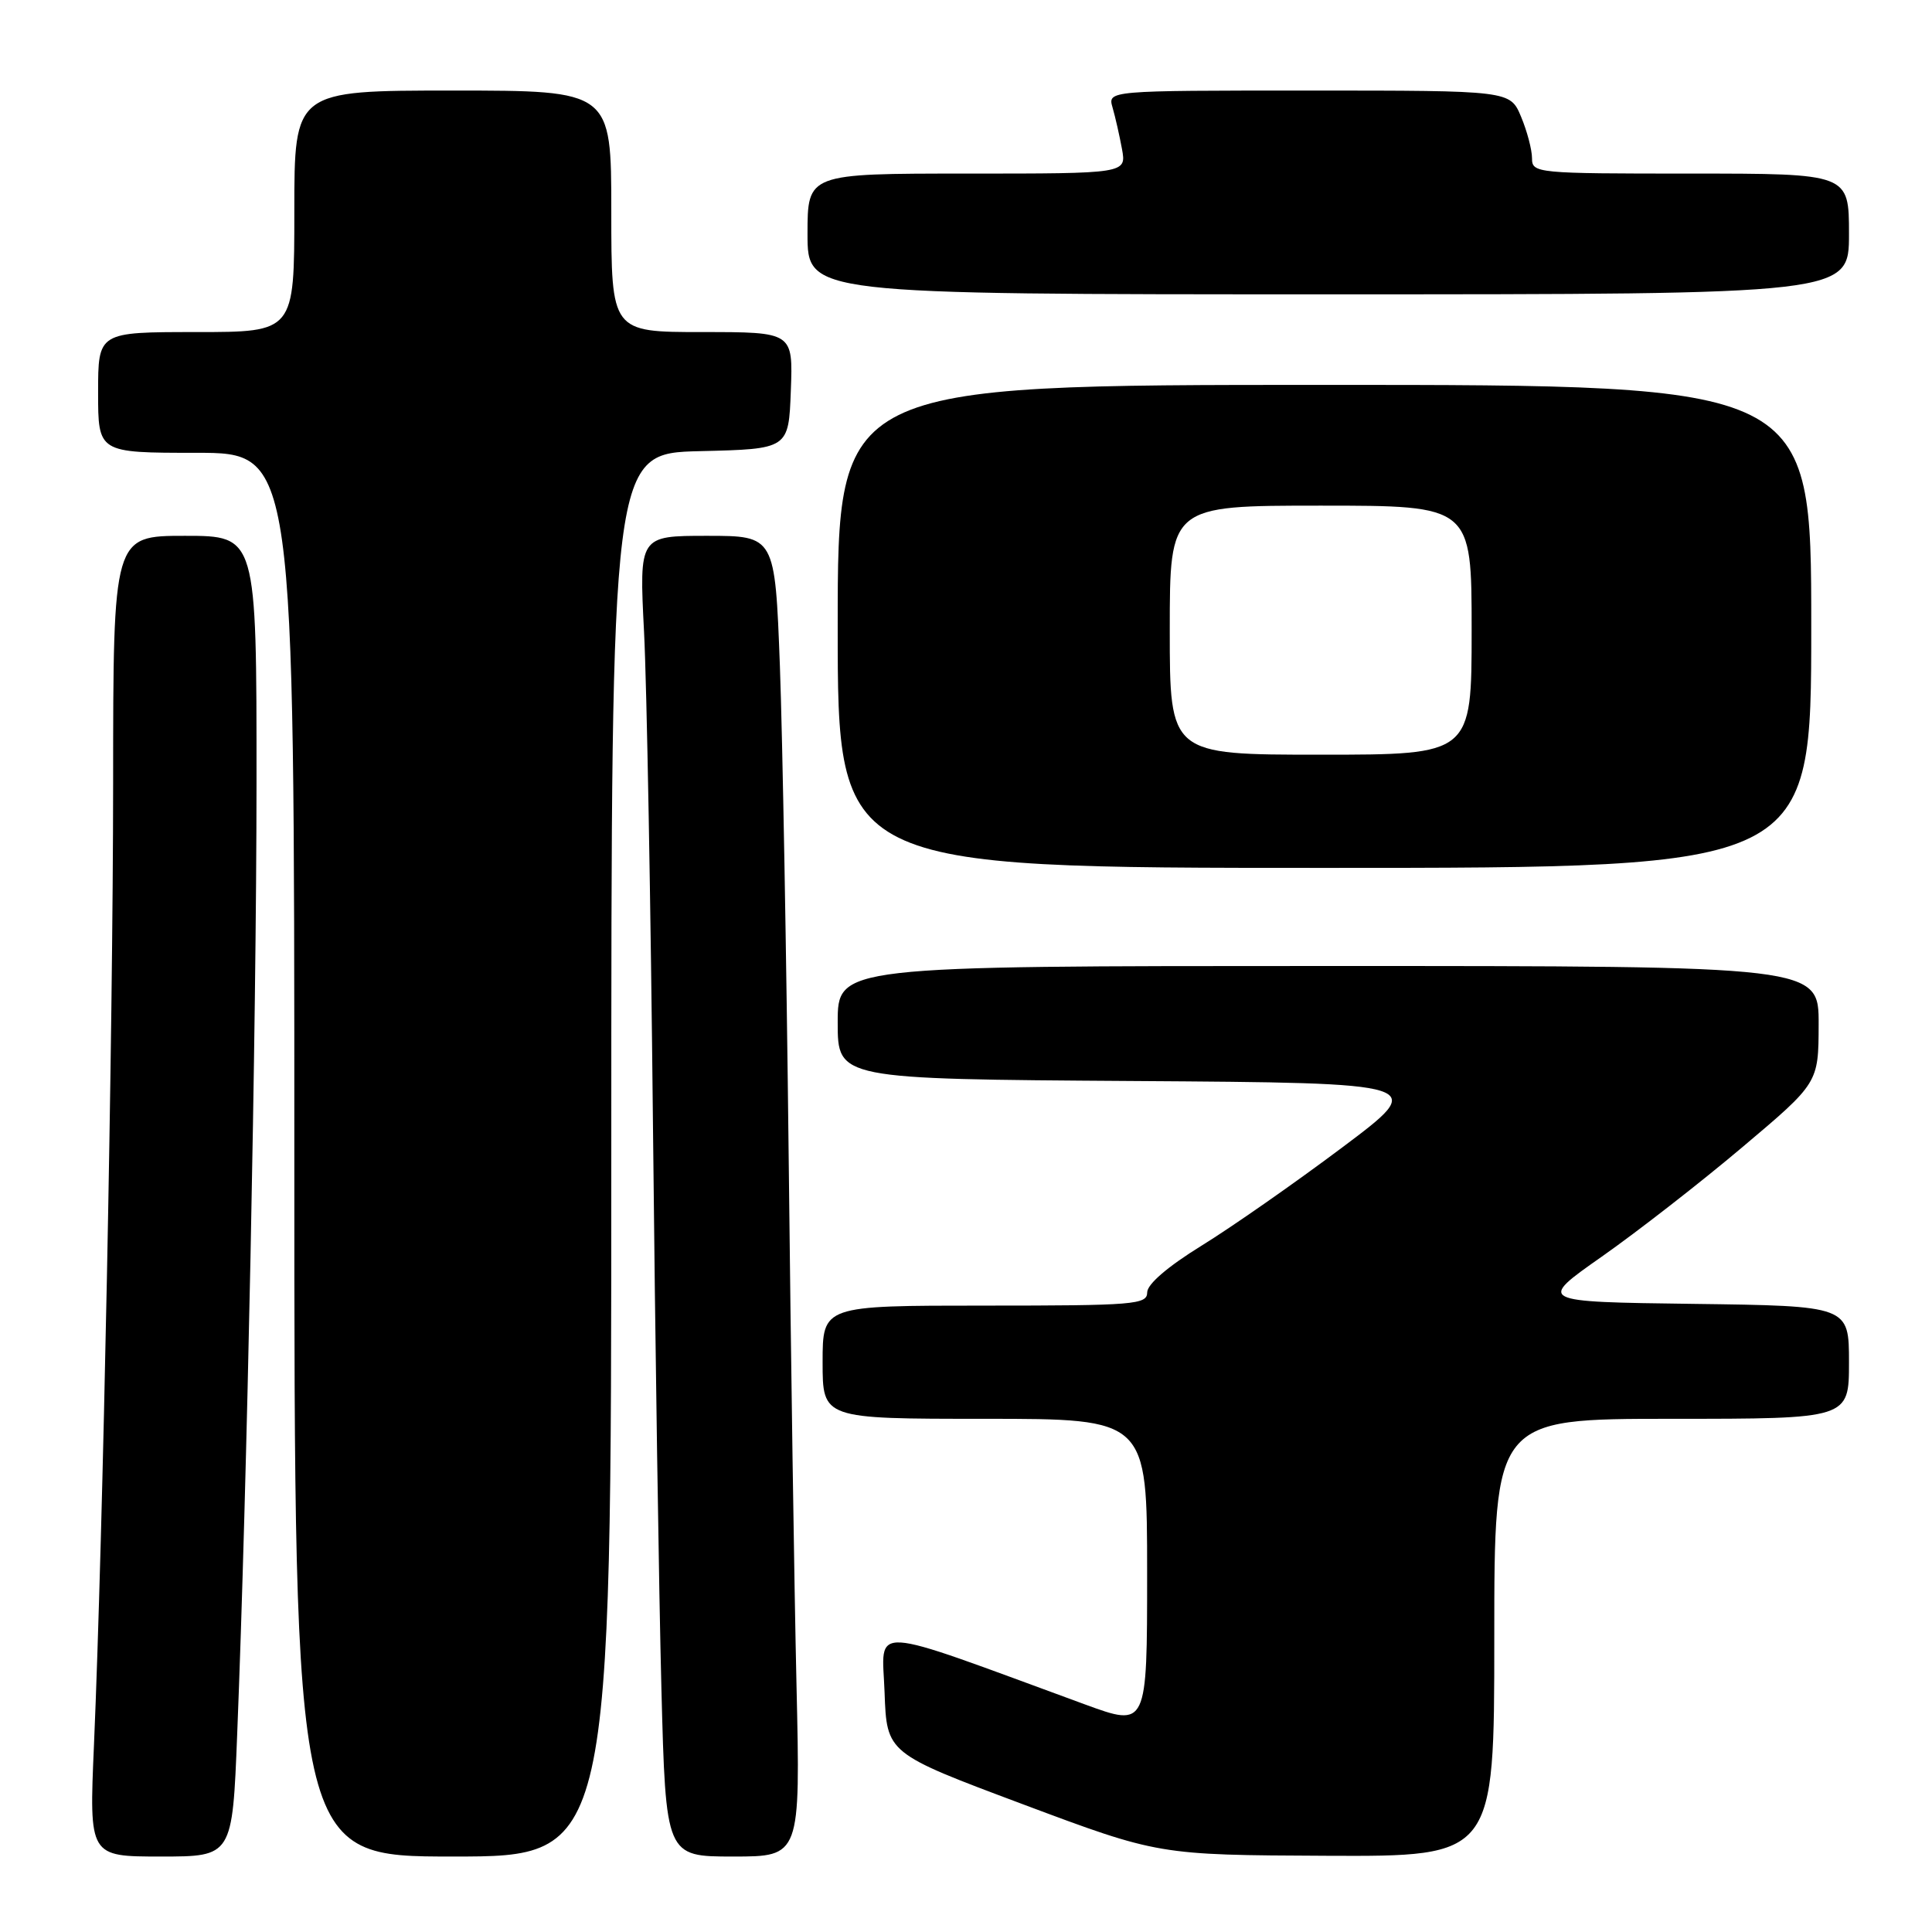 <?xml version="1.0" encoding="UTF-8" standalone="no"?>
<!DOCTYPE svg PUBLIC "-//W3C//DTD SVG 1.1//EN" "http://www.w3.org/Graphics/SVG/1.1/DTD/svg11.dtd" >
<svg xmlns="http://www.w3.org/2000/svg" xmlns:xlink="http://www.w3.org/1999/xlink" version="1.1" viewBox="0 0 256 256">
 <g >
 <path fill="currentColor"
d=" M 31.43 229.75 C 32.73 197.29 33.98 135.75 33.99 103.75 C 34.00 71.00 34.00 71.00 24.50 71.00 C 15.00 71.00 15.00 71.00 14.99 103.75 C 14.98 136.46 13.65 203.37 12.45 231.25 C 11.81 246.00 11.81 246.00 21.30 246.00 C 30.79 246.00 30.79 246.00 31.43 229.75 Z  M 81.00 153.03 C 81.00 60.06 81.00 60.06 92.75 59.78 C 104.50 59.50 104.50 59.50 104.79 51.75 C 105.08 44.00 105.08 44.00 93.04 44.00 C 81.00 44.00 81.00 44.00 81.00 28.00 C 81.00 12.00 81.00 12.00 60.00 12.00 C 39.00 12.00 39.00 12.00 39.00 28.00 C 39.00 44.00 39.00 44.00 26.00 44.00 C 13.00 44.00 13.00 44.00 13.00 52.00 C 13.00 60.00 13.00 60.00 26.00 60.00 C 39.00 60.00 39.00 60.00 39.00 153.00 C 39.00 246.00 39.00 246.00 60.00 246.00 C 81.00 246.00 81.00 246.00 81.00 153.03 Z  M 105.54 223.25 C 105.25 210.74 104.78 179.12 104.50 153.00 C 104.21 126.88 103.69 97.74 103.34 88.25 C 102.69 71.00 102.69 71.00 93.69 71.00 C 84.69 71.00 84.69 71.00 85.34 83.75 C 85.70 90.76 86.23 120.12 86.52 149.00 C 86.81 177.88 87.32 211.51 87.64 223.75 C 88.22 246.00 88.22 246.00 97.14 246.00 C 106.06 246.00 106.06 246.00 105.54 223.25 Z  M 198.00 217.00 C 198.00 188.00 198.00 188.00 221.50 188.00 C 245.00 188.00 245.00 188.00 245.00 180.52 C 245.00 173.04 245.00 173.04 224.35 172.77 C 203.71 172.50 203.71 172.50 212.26 166.50 C 216.96 163.20 225.34 156.68 230.88 152.00 C 240.96 143.50 240.96 143.50 240.98 135.75 C 241.00 128.00 241.00 128.00 176.00 128.00 C 111.00 128.00 111.00 128.00 111.00 135.49 C 111.00 142.98 111.00 142.98 150.13 143.24 C 189.25 143.50 189.25 143.50 177.83 152.06 C 171.55 156.77 163.17 162.62 159.21 165.06 C 154.74 167.82 152.01 170.16 152.01 171.25 C 152.00 172.86 150.31 173.00 130.50 173.00 C 109.00 173.00 109.00 173.00 109.00 180.50 C 109.00 188.00 109.00 188.00 130.50 188.00 C 152.00 188.00 152.00 188.00 152.00 208.43 C 152.00 228.86 152.00 228.86 143.75 225.84 C 114.45 215.10 116.89 215.25 117.21 224.24 C 117.50 232.32 117.50 232.32 135.50 239.06 C 153.50 245.80 153.50 245.80 175.75 245.90 C 198.00 246.00 198.00 246.00 198.00 217.00 Z  M 240.00 83.00 C 240.00 51.00 240.00 51.00 175.50 51.00 C 111.00 51.00 111.00 51.00 111.00 83.00 C 111.00 115.00 111.00 115.00 175.50 115.00 C 240.00 115.00 240.00 115.00 240.00 83.00 Z  M 245.00 31.00 C 245.00 23.00 245.00 23.00 224.00 23.00 C 203.56 23.00 203.00 22.95 203.00 20.97 C 203.00 19.85 202.35 17.38 201.55 15.47 C 200.10 12.00 200.10 12.00 173.43 12.00 C 146.77 12.00 146.77 12.00 147.42 14.25 C 147.78 15.49 148.34 17.96 148.67 19.75 C 149.26 23.00 149.26 23.00 128.13 23.00 C 107.00 23.00 107.00 23.00 107.00 31.00 C 107.00 39.00 107.00 39.00 176.00 39.00 C 245.00 39.00 245.00 39.00 245.00 31.00 Z  M 155.00 83.50 C 155.00 67.00 155.00 67.00 175.00 67.00 C 195.00 67.00 195.00 67.00 195.00 83.50 C 195.00 100.00 195.00 100.00 175.00 100.00 C 155.00 100.00 155.00 100.00 155.00 83.50 Z "/>
</g>
</svg>